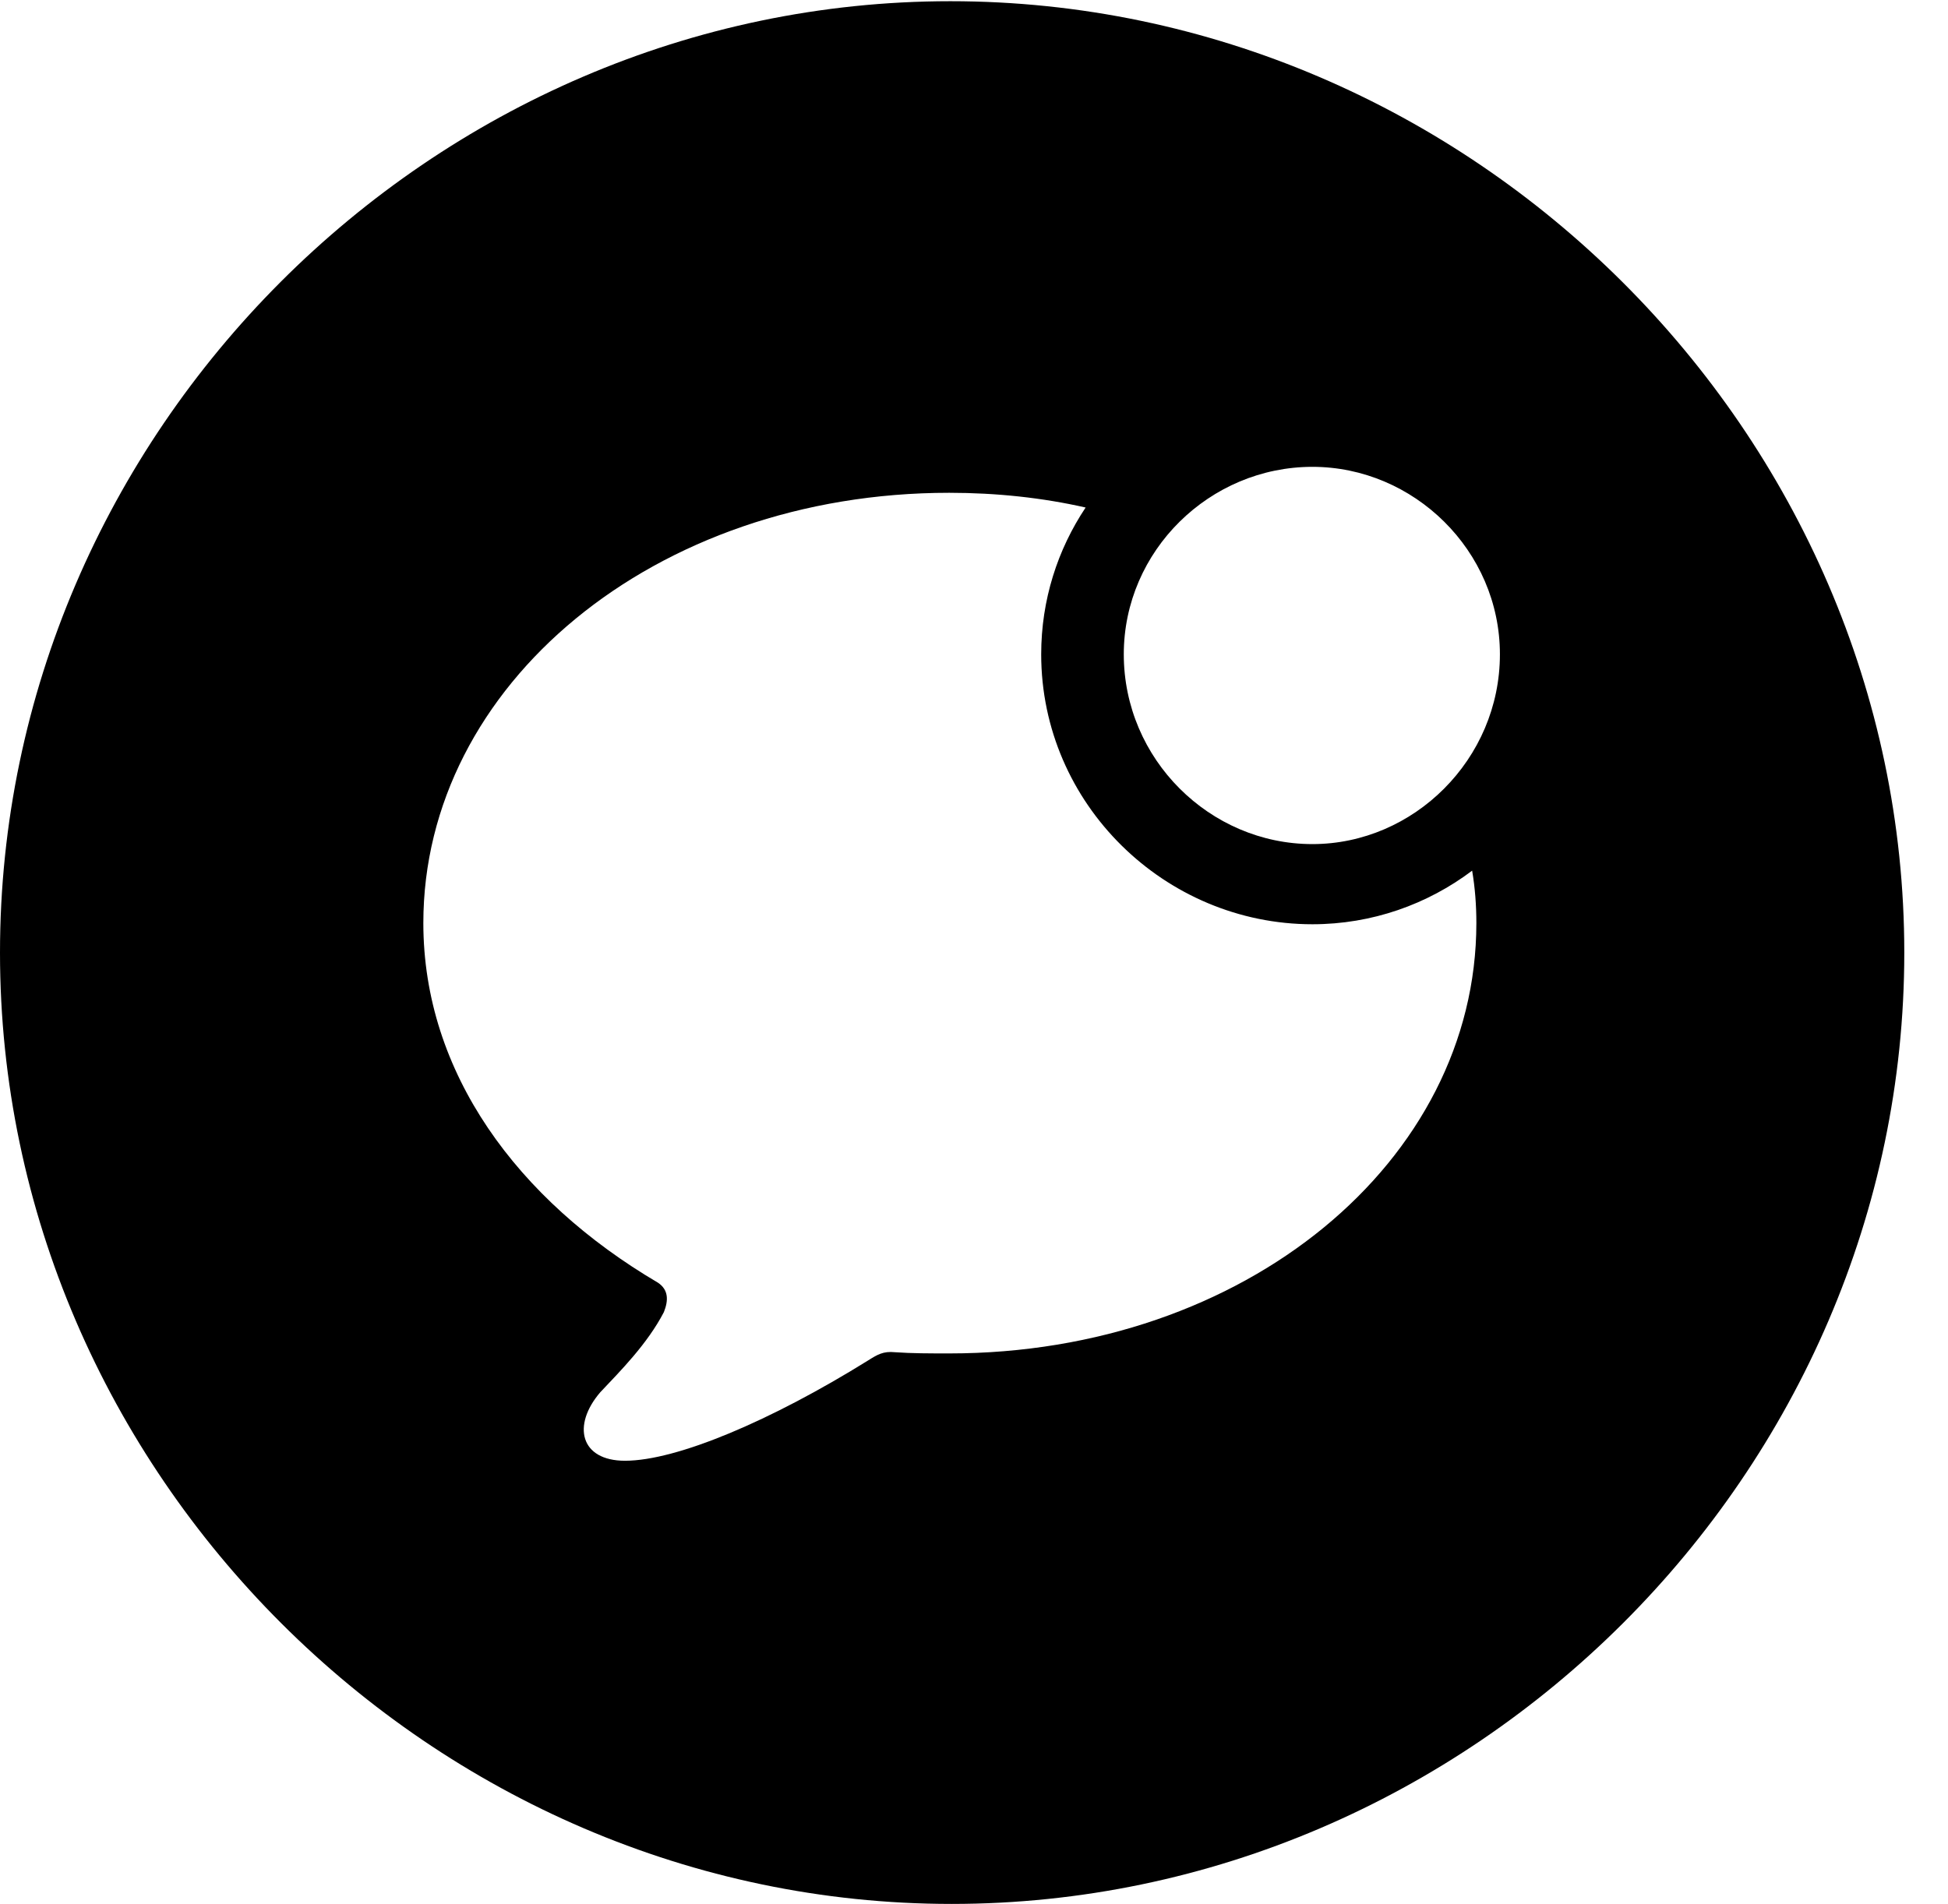 <svg version="1.1" xmlns="http://www.w3.org/2000/svg" xmlns:xlink="http://www.w3.org/1999/xlink" width="16.133" height="15.771" viewBox="0 0 16.133 15.771">
 <g>
  <rect height="15.771" opacity="0" width="16.133" x="0" y="0"/>
  <path d="M15.771 7.891C15.771 12.197 12.188 15.771 7.881 15.771C3.584 15.771 0 12.197 0 7.891C0 3.584 3.574 0.01 7.871 0.01C12.178 0.01 15.771 3.584 15.771 7.891ZM3.506 7.646C3.506 8.887 4.287 9.941 5.449 10.625C5.537 10.684 5.537 10.771 5.498 10.869C5.361 11.133 5.137 11.357 4.971 11.533C4.736 11.807 4.805 12.1 5.176 12.1C5.605 12.1 6.387 11.768 7.188 11.27C7.266 11.221 7.314 11.191 7.412 11.201C7.549 11.211 7.705 11.211 7.861 11.211C10.312 11.211 12.227 9.619 12.227 7.646C12.227 7.499 12.216 7.354 12.192 7.212C11.822 7.491 11.363 7.656 10.869 7.656C9.648 7.656 8.623 6.66 8.623 5.42C8.623 4.969 8.759 4.552 8.991 4.204C8.634 4.123 8.254 4.082 7.861 4.082C5.42 4.082 3.506 5.674 3.506 7.646ZM9.307 5.42C9.307 6.289 10.02 6.992 10.869 6.992C11.709 6.992 12.422 6.289 12.422 5.42C12.422 4.561 11.709 3.867 10.869 3.867C10.02 3.867 9.307 4.561 9.307 5.42Z" fill="currentColor"/>
 </g>
</svg>
